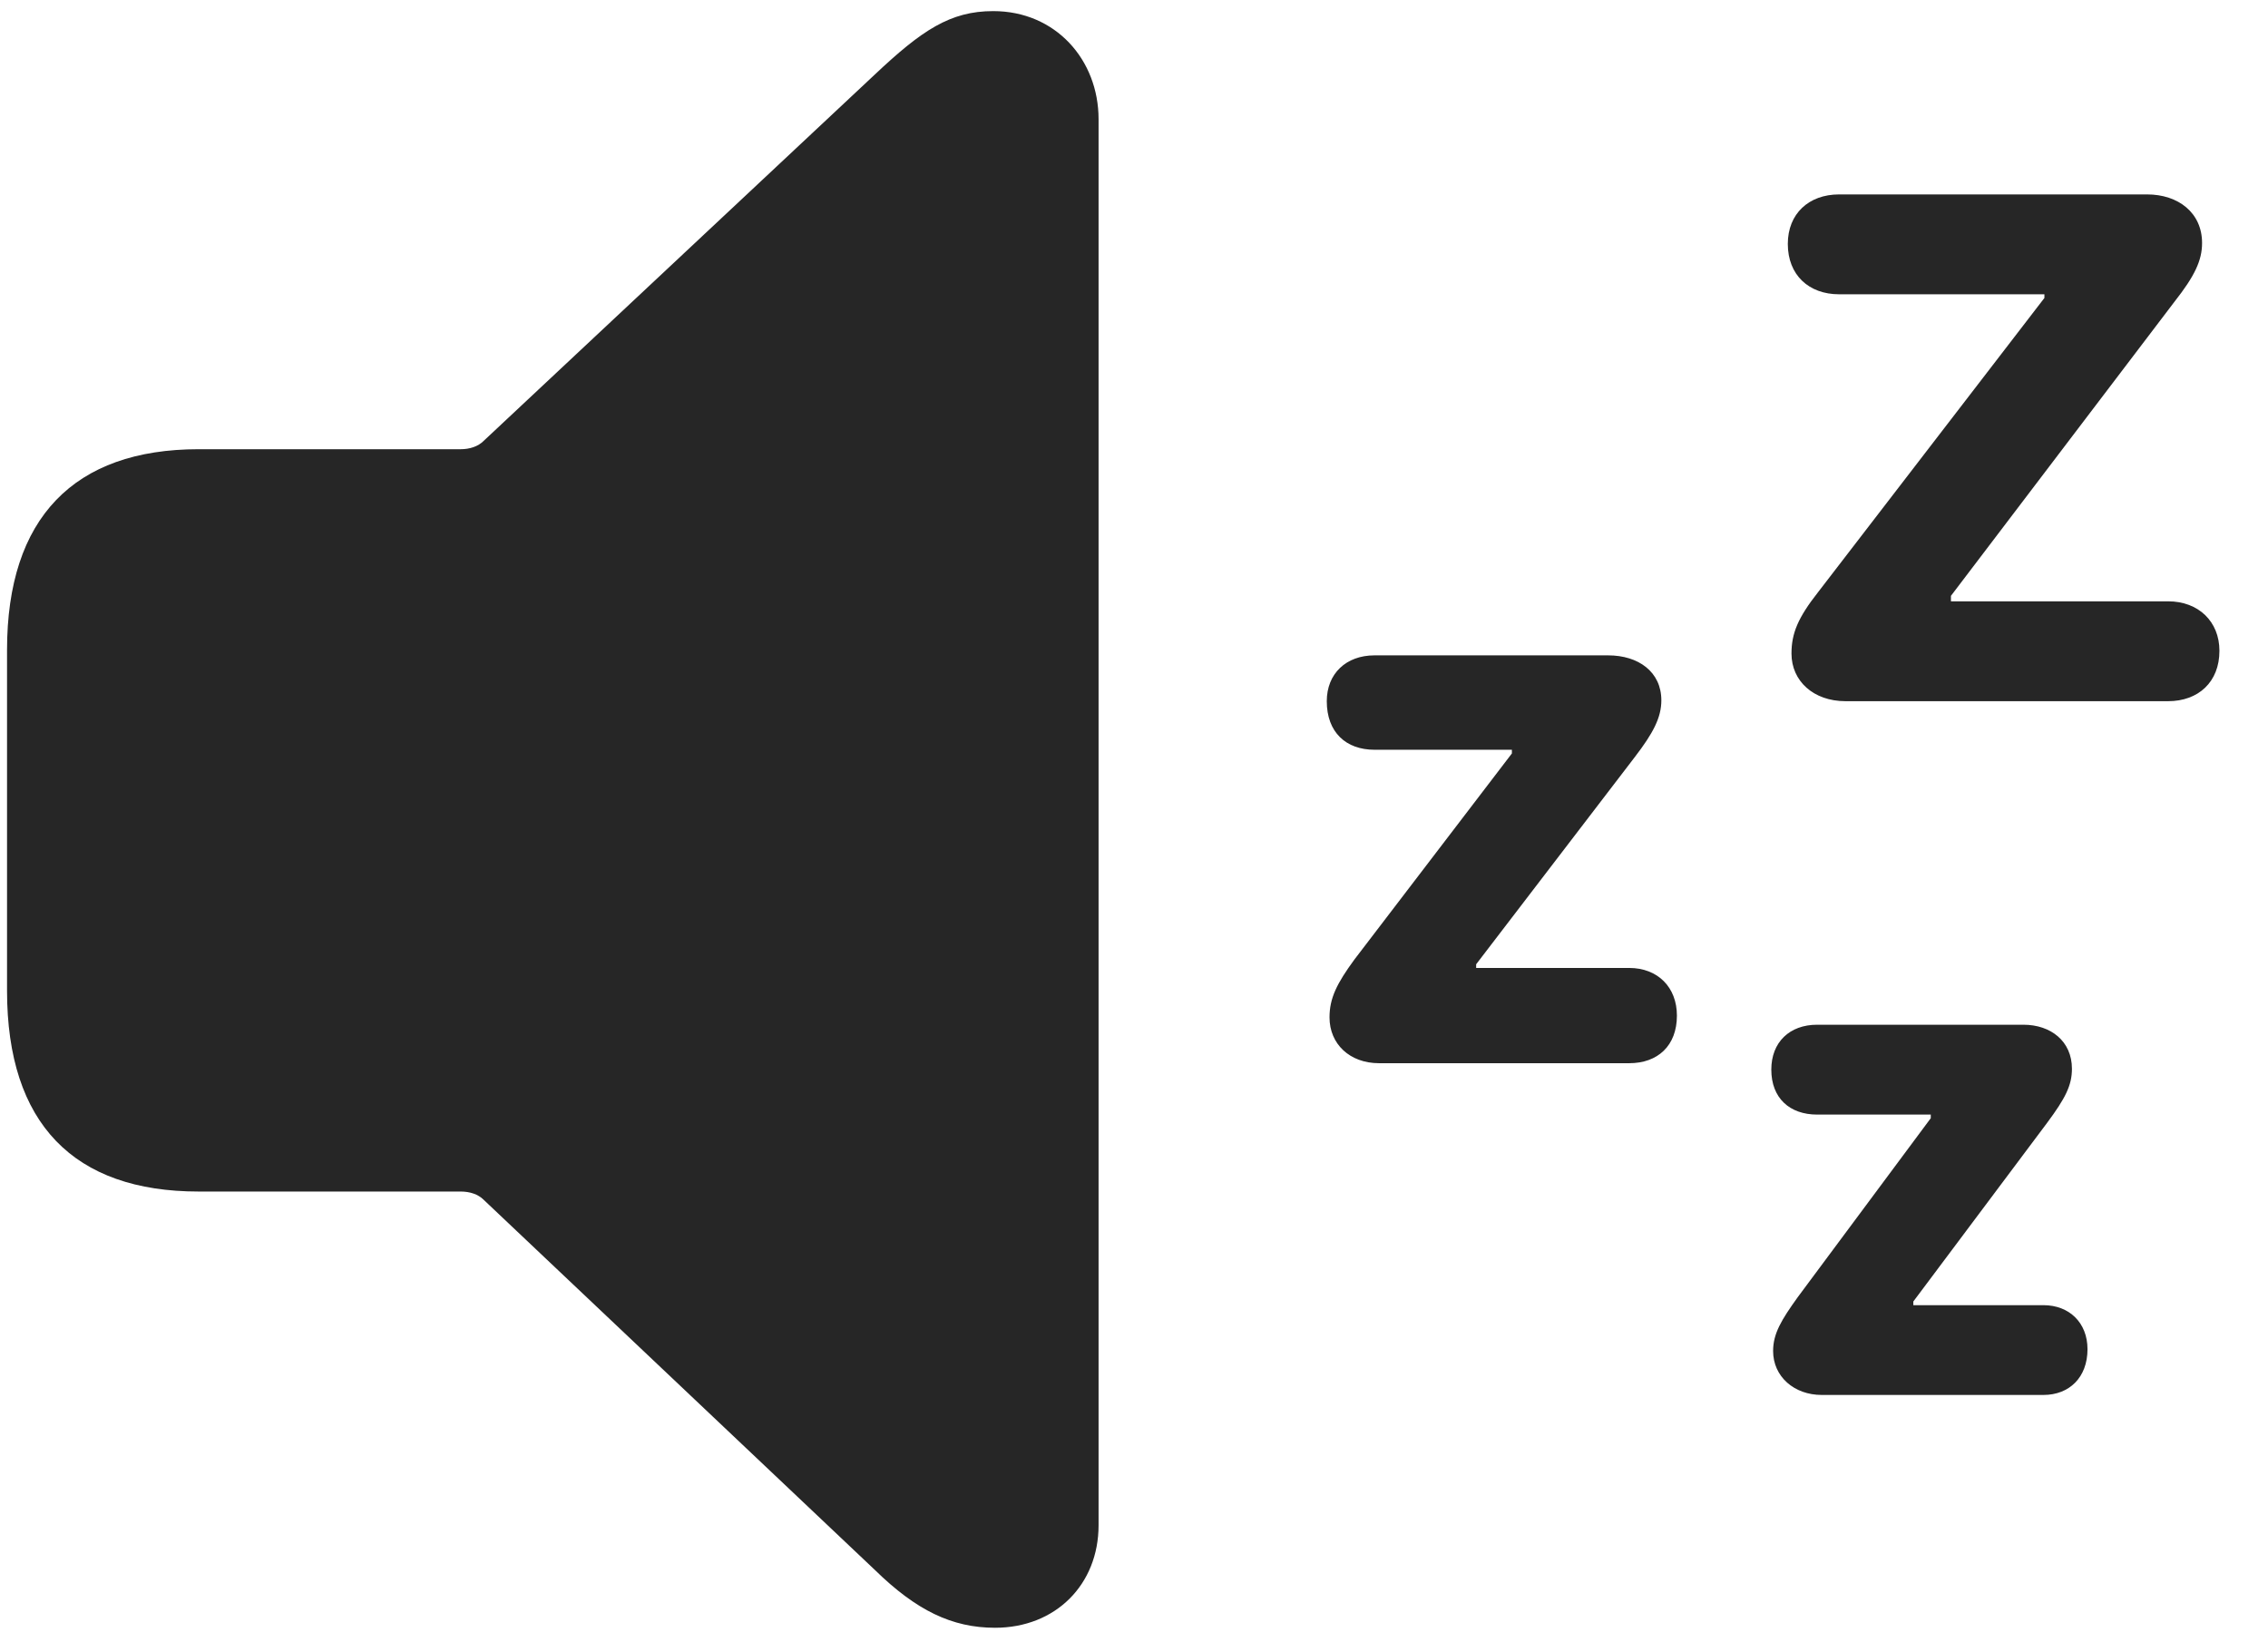 <svg width="29" height="21" viewBox="0 0 29 21" fill="none" xmlns="http://www.w3.org/2000/svg">
<g clip-path="url(#clip0_2207_5469)">
<path d="M27.723 7.689H24.946V7.619L27.805 3.857C28.063 3.529 28.157 3.33 28.157 3.107C28.157 2.72 27.852 2.486 27.454 2.486H23.516C23.129 2.486 22.86 2.732 22.86 3.119C22.86 3.517 23.129 3.763 23.516 3.763H26.141V3.81L23.247 7.572C22.989 7.9 22.907 8.099 22.907 8.357C22.907 8.708 23.188 8.966 23.598 8.966H27.723C28.11 8.966 28.379 8.72 28.379 8.322C28.379 7.947 28.11 7.689 27.723 7.689ZM20.832 12.377H18.875V12.33L20.903 9.681C21.137 9.376 21.243 9.177 21.243 8.955C21.243 8.591 20.95 8.38 20.563 8.38H17.575C17.211 8.38 16.965 8.615 16.965 8.966C16.965 9.365 17.211 9.587 17.575 9.587H19.332V9.634L17.317 12.271C17.094 12.576 17 12.763 17 13.009C17 13.349 17.258 13.595 17.633 13.595H20.832C21.196 13.595 21.442 13.373 21.442 12.986C21.442 12.623 21.196 12.377 20.832 12.377ZM26.129 16.689H24.465V16.642L26.176 14.357C26.411 14.041 26.493 13.877 26.493 13.666C26.493 13.314 26.223 13.103 25.872 13.103H23.235C22.883 13.103 22.649 13.326 22.649 13.677C22.649 14.041 22.883 14.252 23.235 14.252H24.688V14.298L22.989 16.584C22.778 16.877 22.672 17.052 22.672 17.275C22.672 17.603 22.942 17.837 23.293 17.837H26.129C26.457 17.837 26.692 17.615 26.692 17.252C26.692 16.912 26.457 16.689 26.129 16.689Z" fill="black" fill-opacity="0.85"/>
<path d="M12.723 20.814C13.496 20.814 14.047 20.263 14.047 19.502V1.525C14.047 0.763 13.496 0.142 12.7 0.142C12.149 0.142 11.786 0.388 11.188 0.951L6.184 5.638C6.114 5.708 6.008 5.744 5.891 5.744H2.54C0.946 5.744 0.09 6.623 0.09 8.31V12.669C0.09 14.369 0.946 15.236 2.54 15.236H5.891C6.008 15.236 6.114 15.271 6.184 15.341L11.188 20.076C11.715 20.591 12.172 20.814 12.723 20.814Z" fill="black" fill-opacity="0.85"/>
</g>
<defs>
<clipPath id="clip0_2207_5469">
<rect width="28.289" height="20.684" fill="white" transform="translate(0.09 0.13)"/>
</clipPath>
</defs>
</svg>
